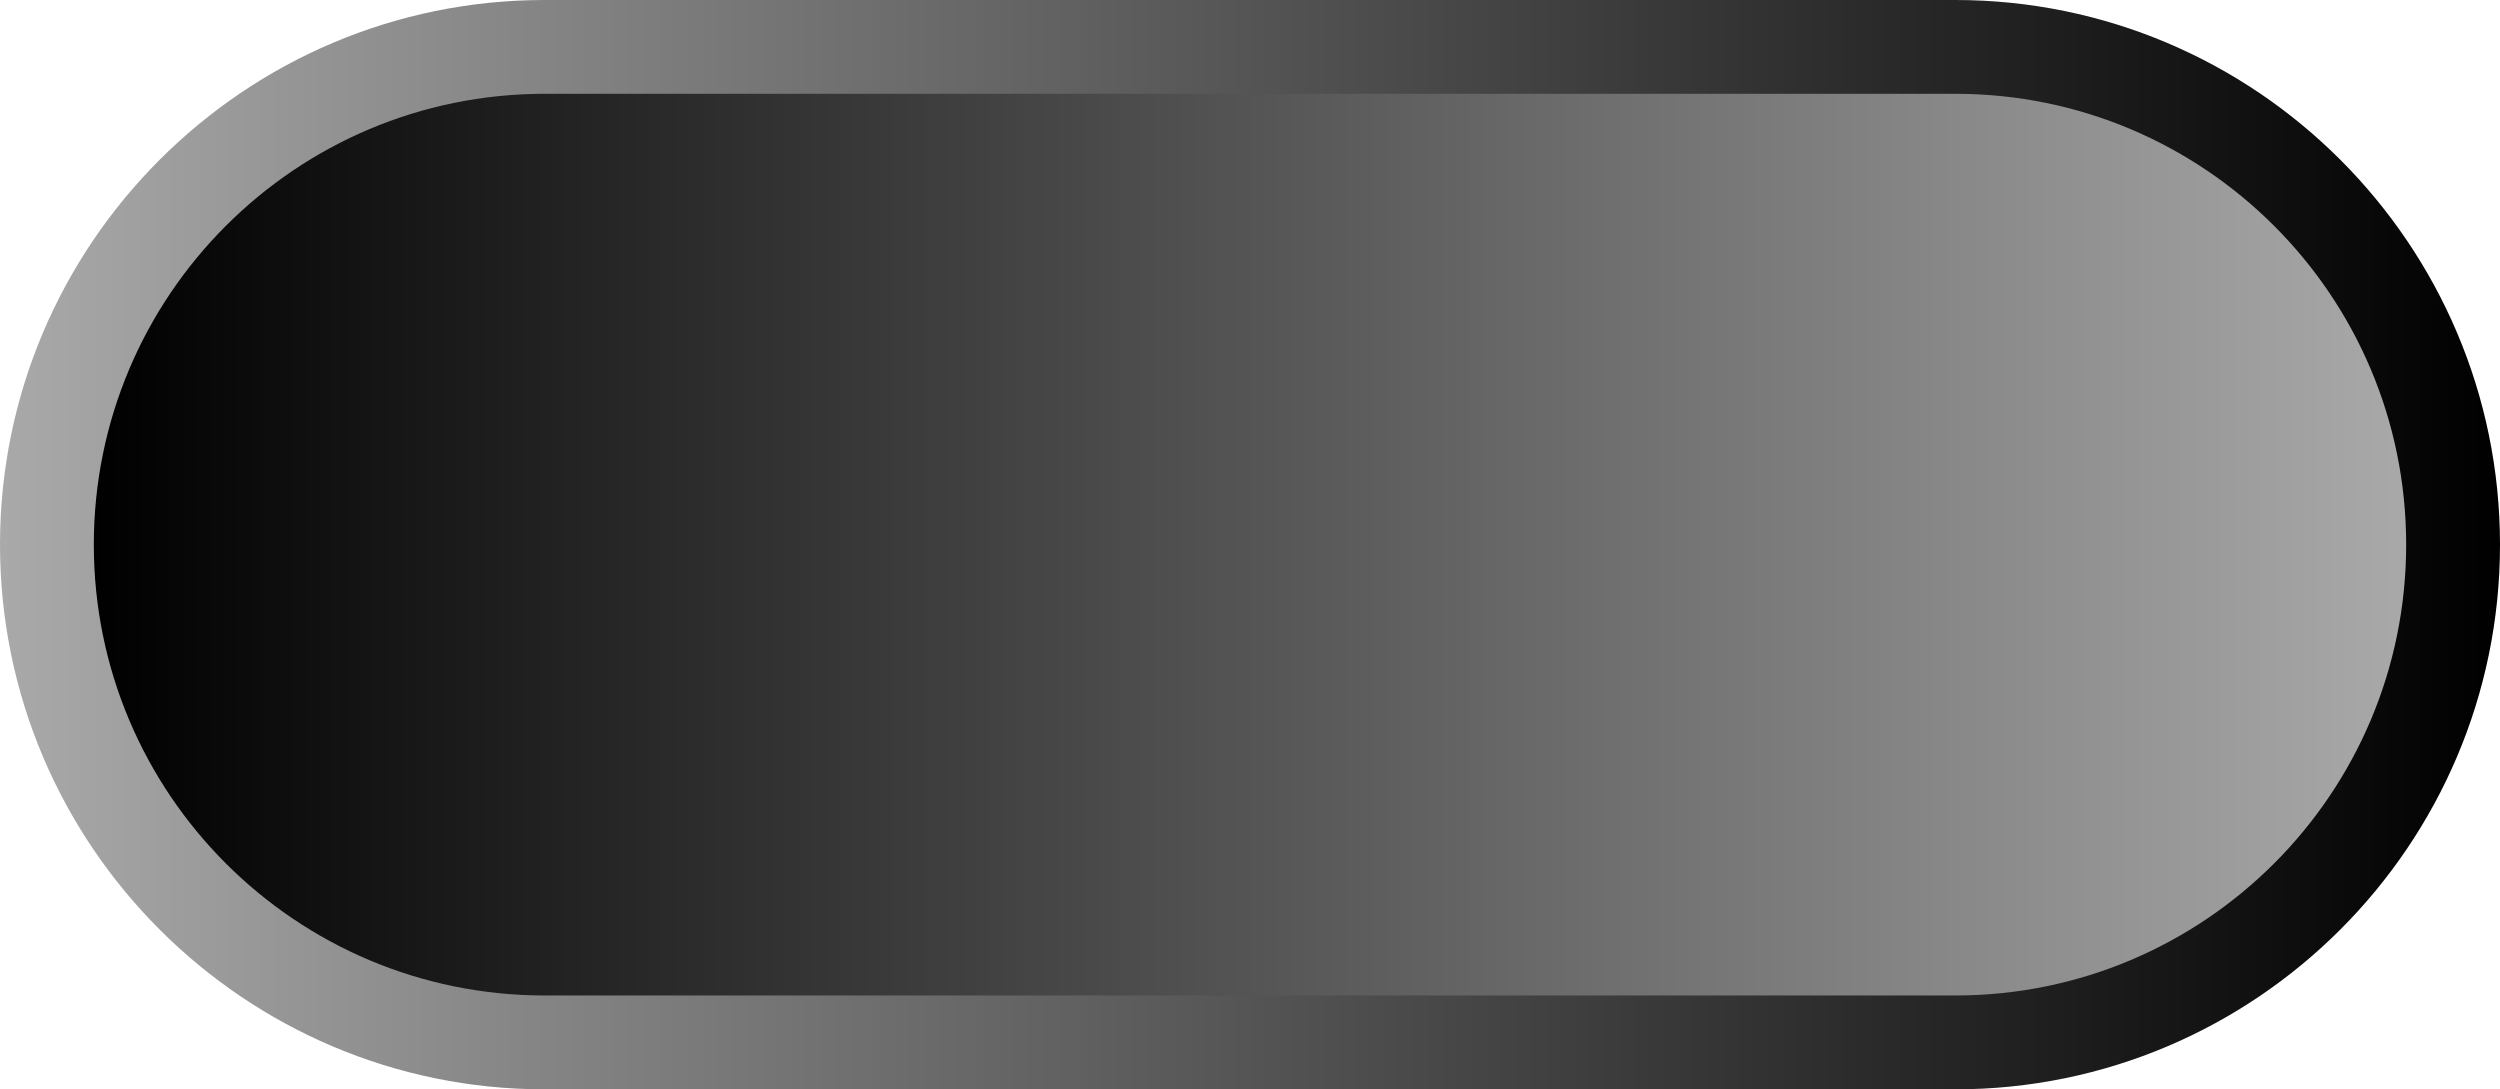 <svg version="1.1" xmlns="http://www.w3.org/2000/svg" xmlns:xlink="http://www.w3.org/1999/xlink" width="120" height="52.288" viewBox="0,0,120,52.288"><defs><linearGradient x1="181.048" y1="176.931" x2="301.048" y2="176.931" gradientUnits="userSpaceOnUse" id="color-1"><stop offset="0" stop-color="#a9a9a9"/><stop offset="1" stop-color="#000000"/></linearGradient><linearGradient x1="185.551" y1="176.929" x2="296.544" y2="176.929" gradientUnits="userSpaceOnUse" id="color-2"><stop offset="0" stop-color="#000000"/><stop offset="1" stop-color="#a9a9a9"/></linearGradient></defs><g transform="translate(-181.048,-150.787)"><g stroke="none" stroke-miterlimit="10"><path d="M301.048,176.931c0,14.415 -11.73,26.144 -26.146,26.144h-67.711c-14.415,0 -26.143,-11.728 -26.143,-26.144c0,-14.416 11.727,-26.144 26.143,-26.144h67.711c14.416,0 26.145,11.727 26.146,26.144z" fill="url(#color-1)"/><path d="M296.544,176.929c0,11.953 -9.689,21.641 -21.642,21.641h-67.711c-11.952,0 -21.64,-9.688 -21.64,-21.641v0c0,-11.951 9.688,-21.64 21.64,-21.64h67.711c11.952,0 21.642,9.689 21.642,21.64z" fill="url(#color-2)"/></g></g></svg>